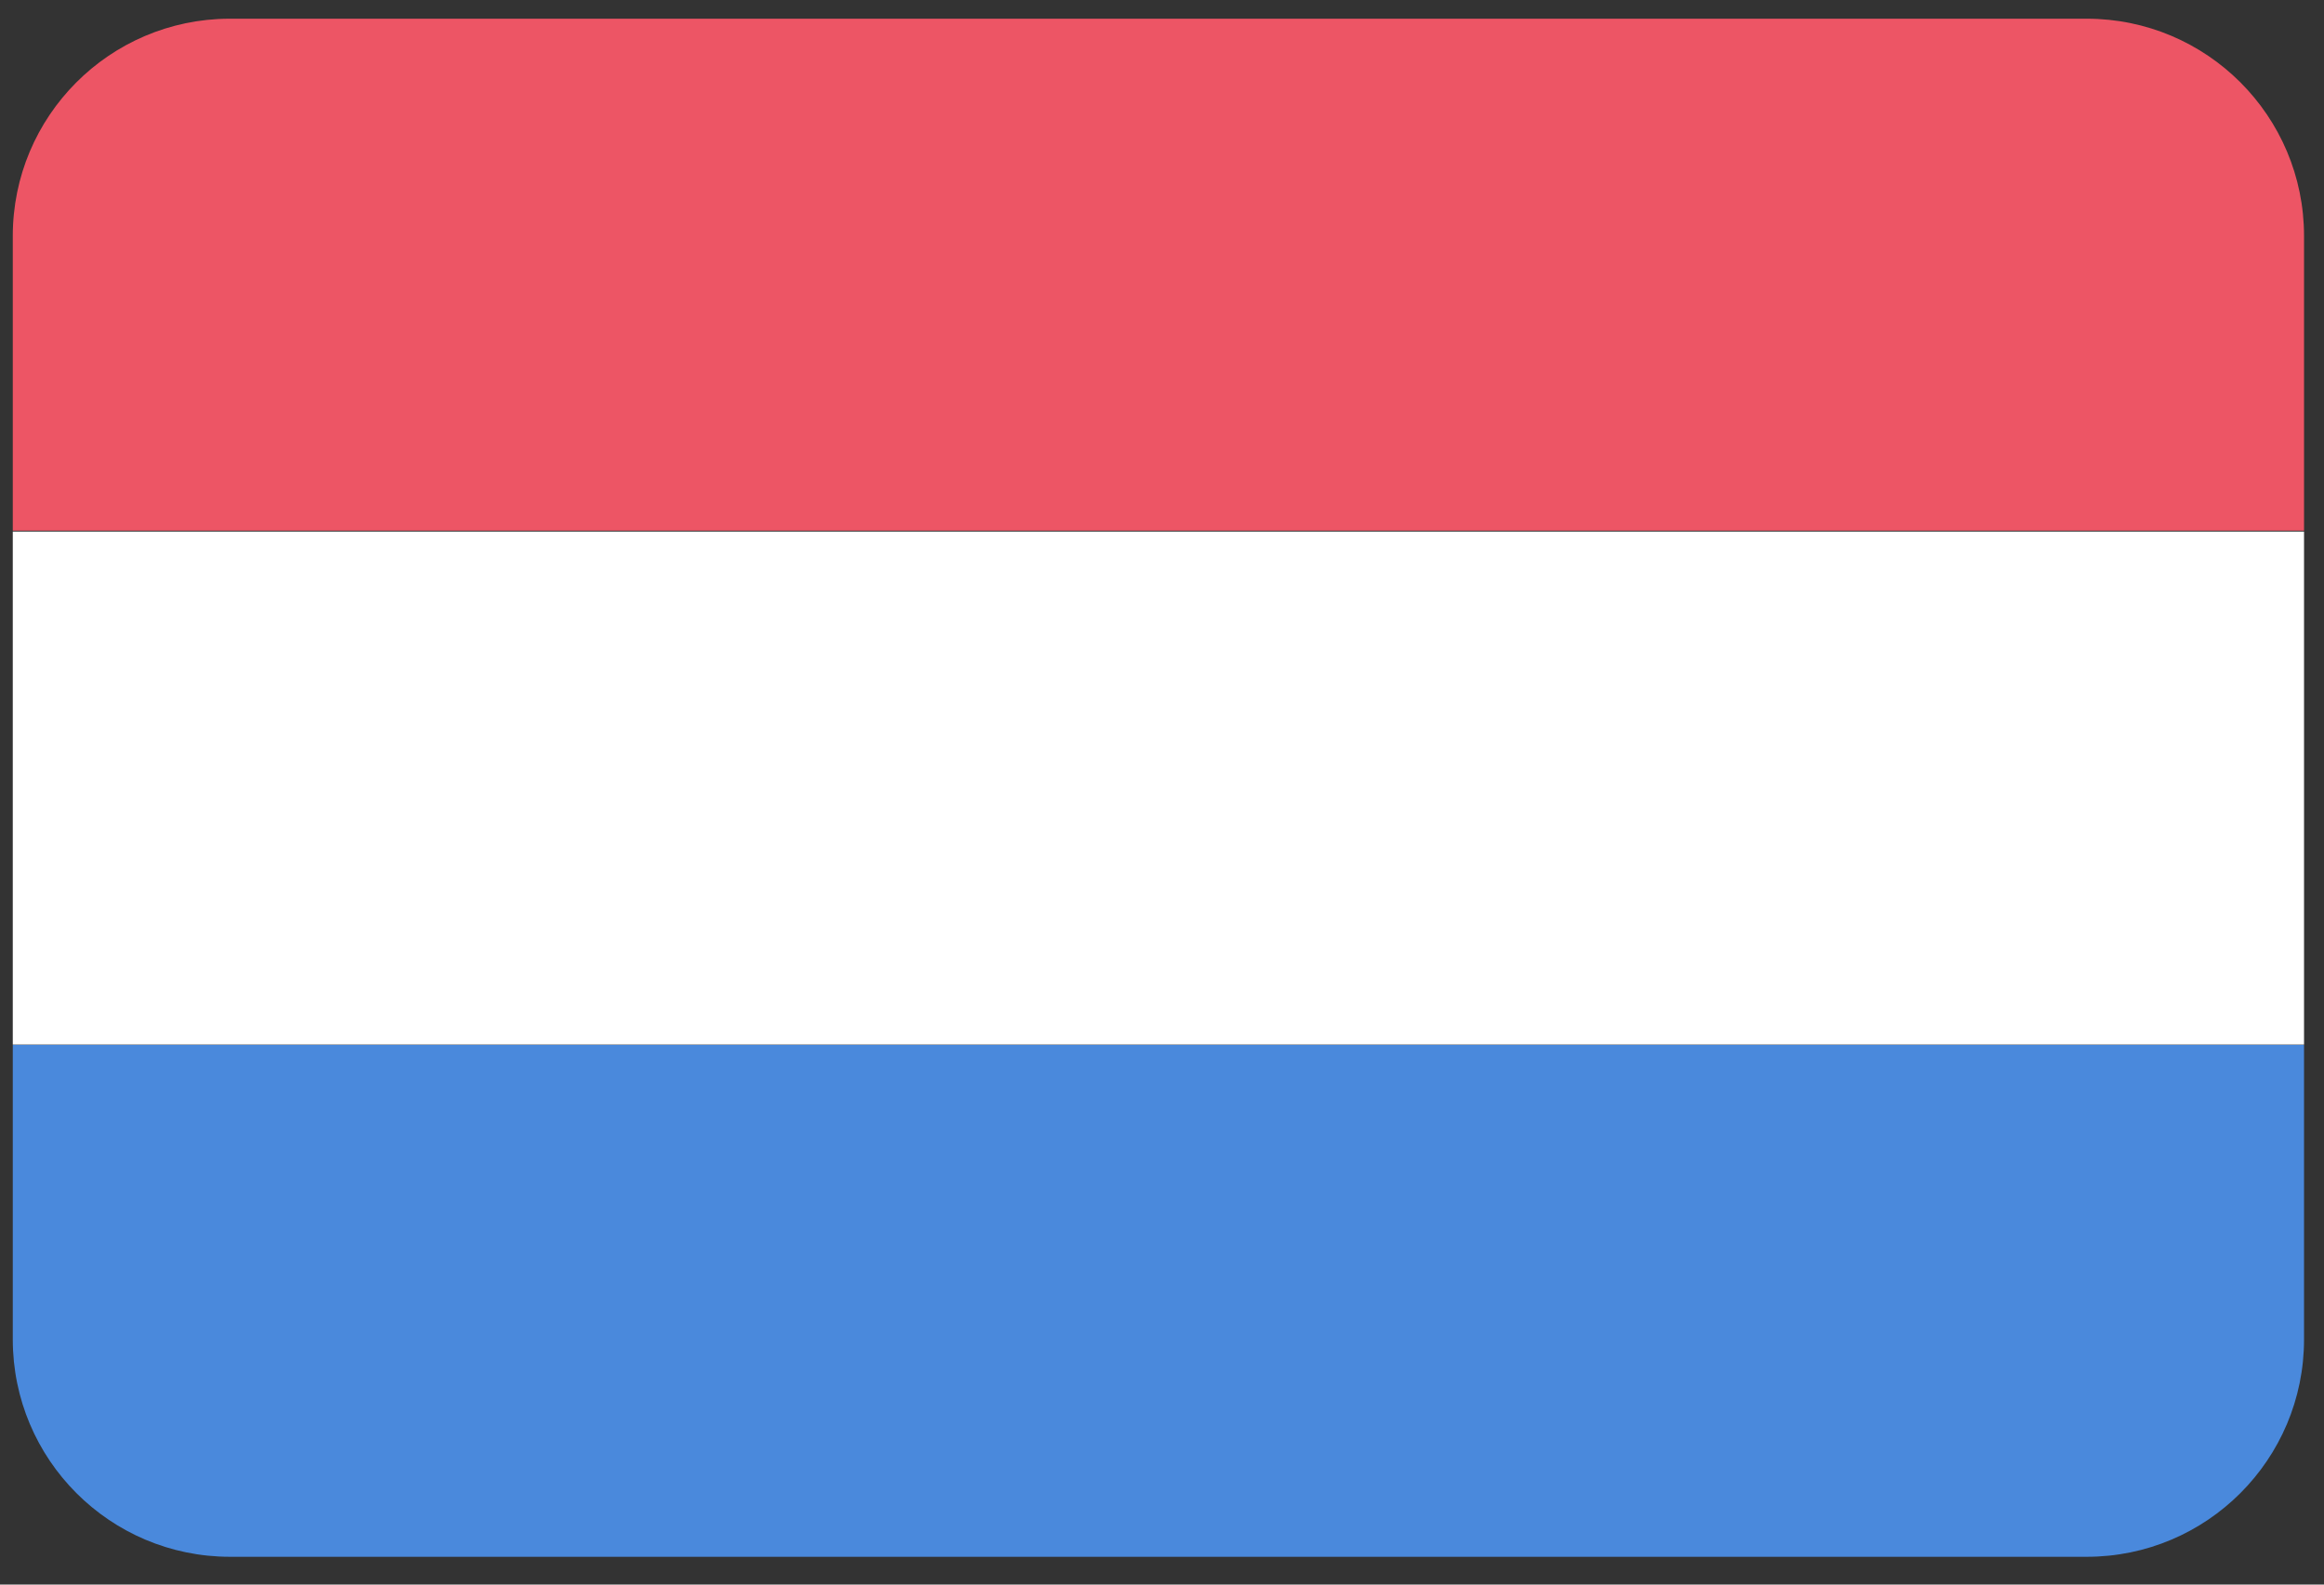 <svg width="22" height="15" viewBox="0 0 22 15" fill="none" xmlns="http://www.w3.org/2000/svg">
<rect x="0" y="0" width="22" height="15" fill="#333333" stroke="none"/>
<g clip-path="url(#clip0_4_118)">
<path d="M0.121 2.234V5.023H21.811V2.234C21.811 1.098 20.89 0.177 19.753 0.177H2.169C1.036 0.182 0.121 1.101 0.121 2.234Z" fill="#ED5565"/>
<path d="M0.121 9.888H21.811V5.032H0.121V9.888Z" fill="white"/>
<path d="M0.121 12.679C0.121 13.816 1.042 14.737 2.178 14.737H19.753C20.89 14.737 21.811 13.816 21.811 12.679V9.891H0.121V12.679Z" fill="#4A89DC"/>
</g>
<defs>
<clipPath id="clip0_4_118">
<rect width="22" height="14.873" fill="white"/>
</clipPath>
</defs>
</svg>
